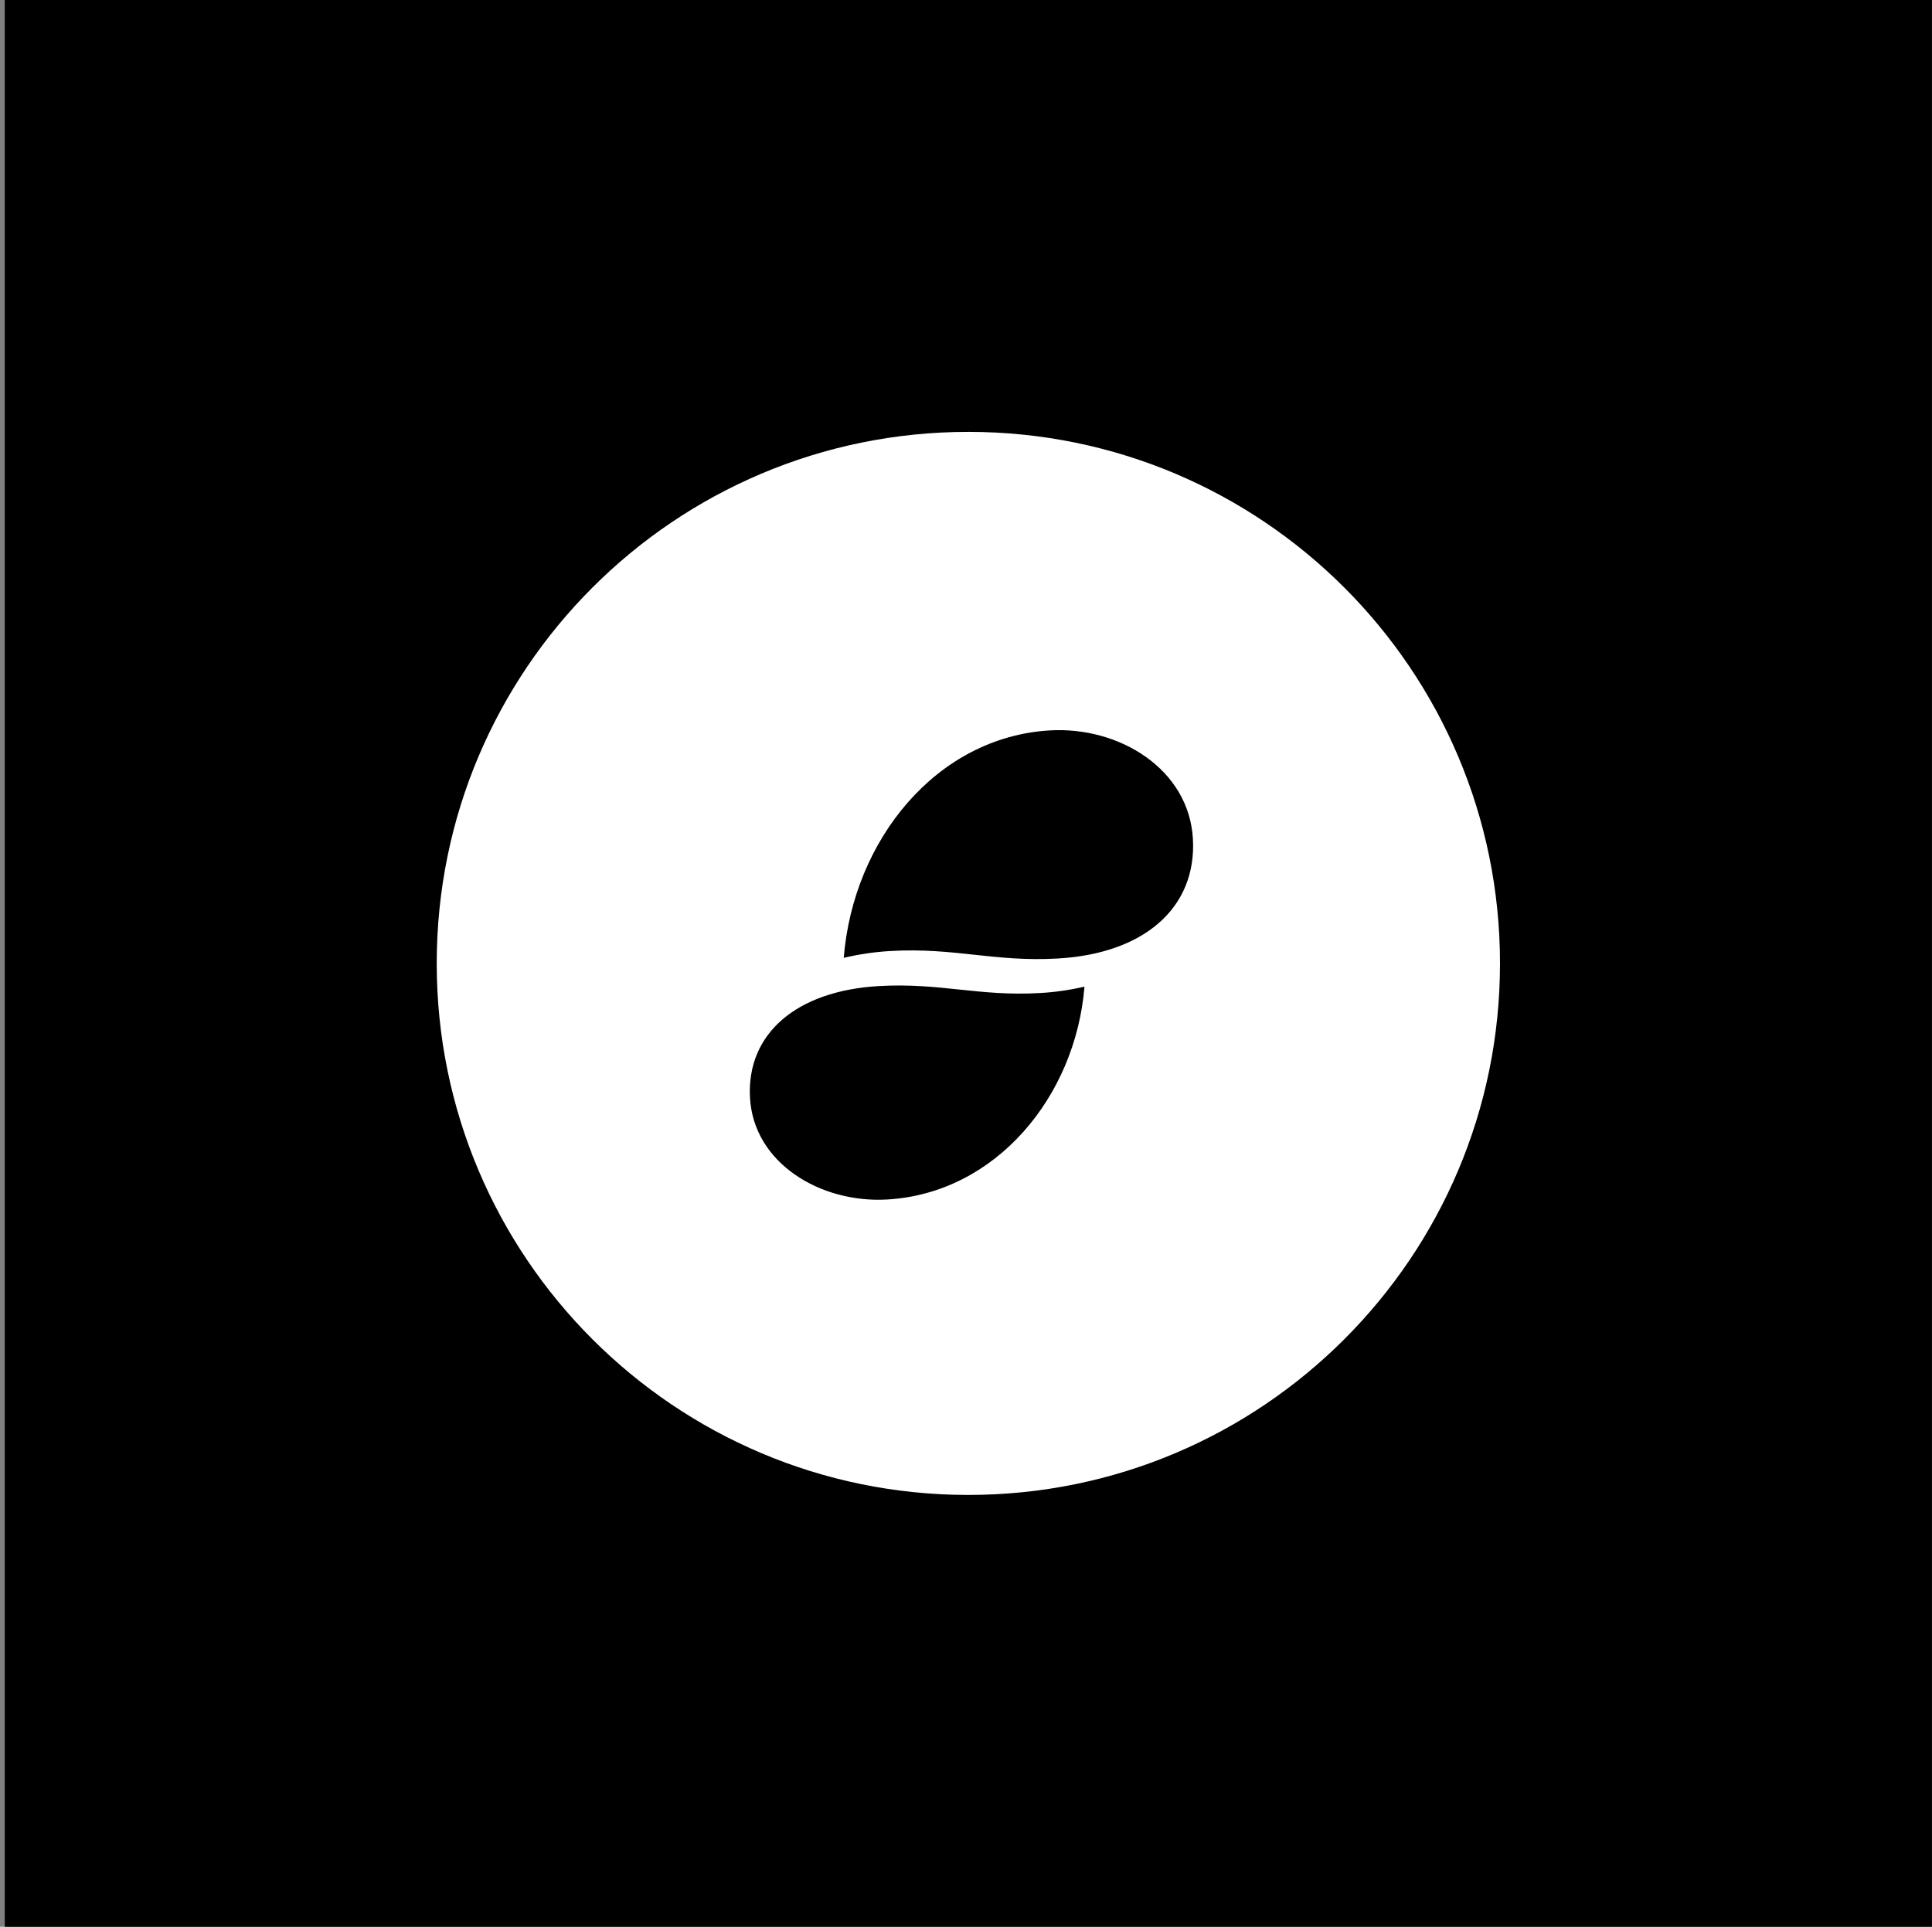 <svg width="401" height="400" viewBox="0 0 401 400" fill="none" xmlns="http://www.w3.org/2000/svg">
<rect x="0" y="0" width="401" height="400" fill="#808080" stroke="none"/>
<g clip-path="url(#clip0_1045_29394)">
<rect x="0.99" width="400" height="400" fill="black"/>
<path fill-rule="evenodd" clip-rule="evenodd" d="M219.603 198.98C206.377 199.742 198.089 196.661 184.862 197.425C181.581 197.609 178.324 198.085 175.127 198.846C177.079 174.385 194.391 152.987 217.932 151.627C232.378 150.794 246.817 159.713 247.6 174.192C248.371 188.424 237.52 197.945 219.605 198.978L219.603 198.98ZM184.088 249.013C170.248 249.795 156.418 241.445 155.667 227.896C154.928 214.577 165.326 205.666 182.488 204.699C195.156 203.985 203.097 206.869 215.766 206.154C218.907 205.981 222.027 205.536 225.092 204.824C223.225 227.716 206.641 247.743 184.088 249.013ZM200.99 89.656C140.048 89.654 90.645 139.056 90.645 199.999C90.645 260.942 140.048 310.344 200.99 310.344C261.932 310.344 311.335 260.94 311.335 199.999C311.335 139.058 261.932 89.654 200.99 89.654" fill="white"/>
</g>
<defs>
<clipPath id="clip0_1045_29394">
<rect width="400" height="400" fill="white" transform="translate(0.99)"/>
</clipPath>
</defs>
</svg>
